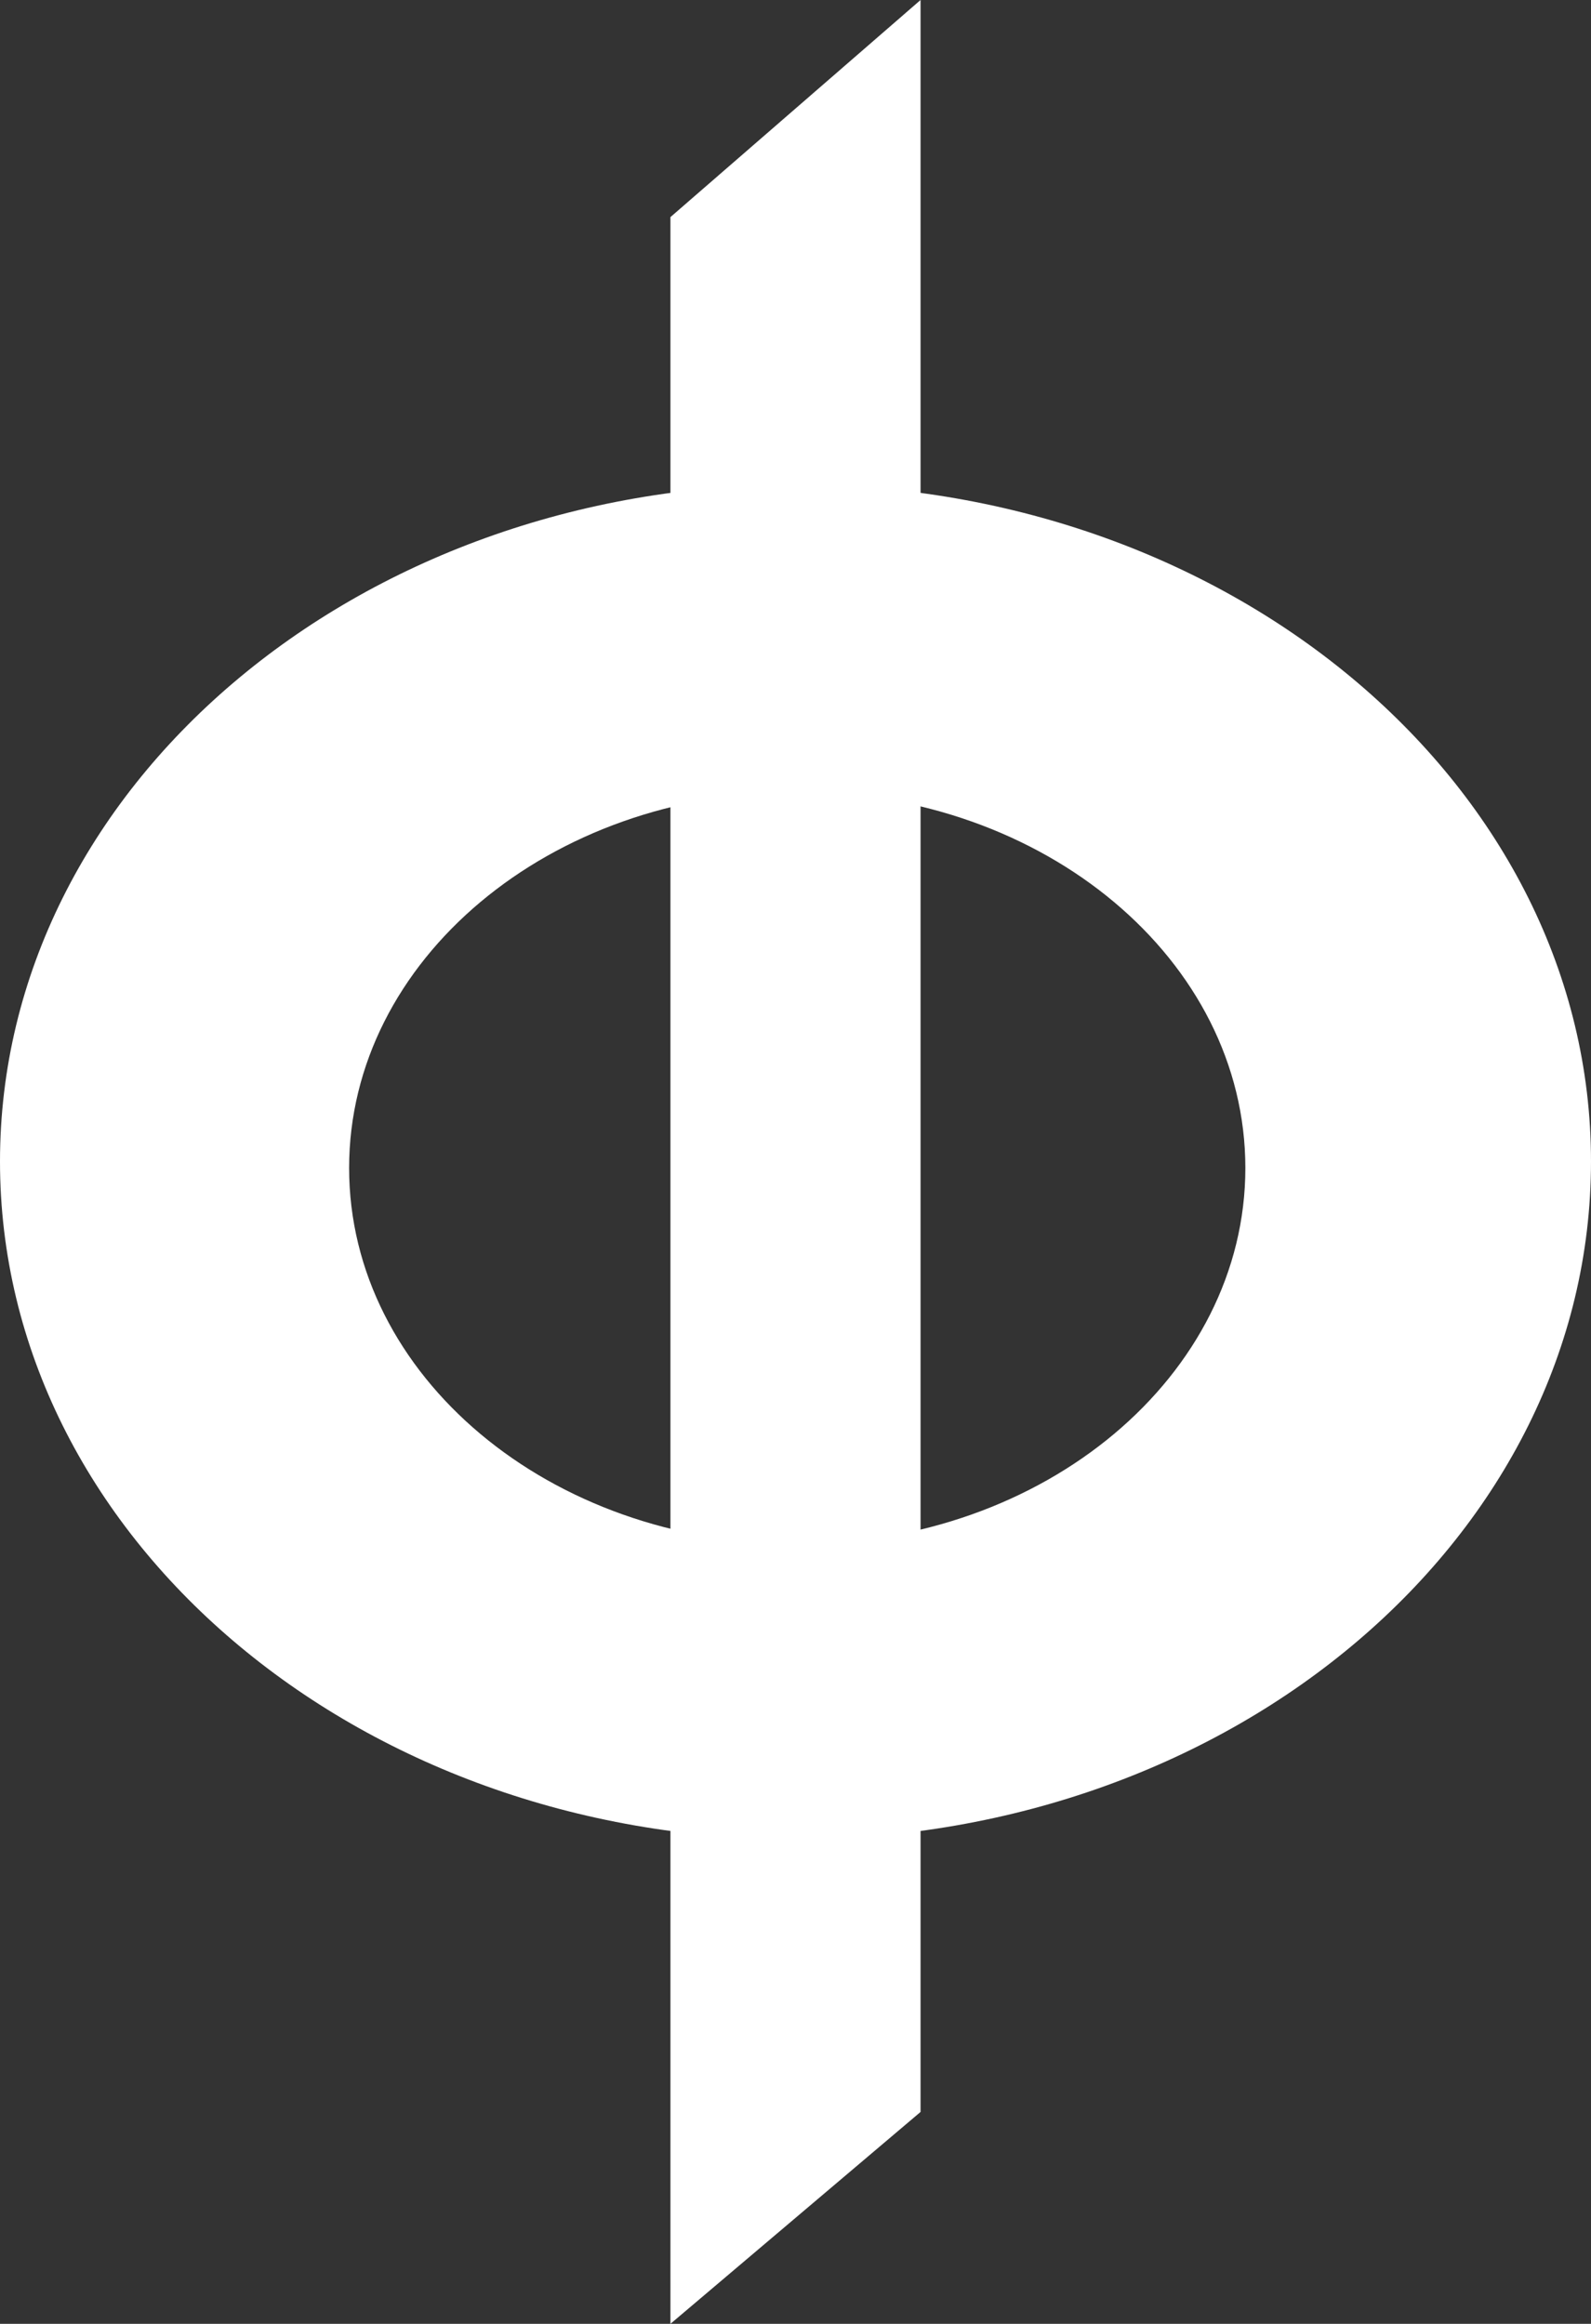 <?xml version="1.0" encoding="utf-8"?>
<svg xmlns="http://www.w3.org/2000/svg" xml:space="preserve" width="152.667" height="223" fill="white">
  <rect width="100%" height="100%" fill="#333333" stroke="none"/>
  <path d="M64.333 20.833V223l24-20.333V0"/>
  <path d="M76.334 46.5C34.176 46.5 0 75.644 0 111.454c0 35.904 34.176 65.048 76.334 65.048 42.157 0 76.333-29.144 76.333-65.048 0-35.81-34.176-64.954-76.333-64.954zm.166 101.667c-23.748 0-43-16.146-43-36.083S52.752 76 76.5 76s43 16.147 43 36.083-19.252 36.084-43 36.084z"/>
</svg>